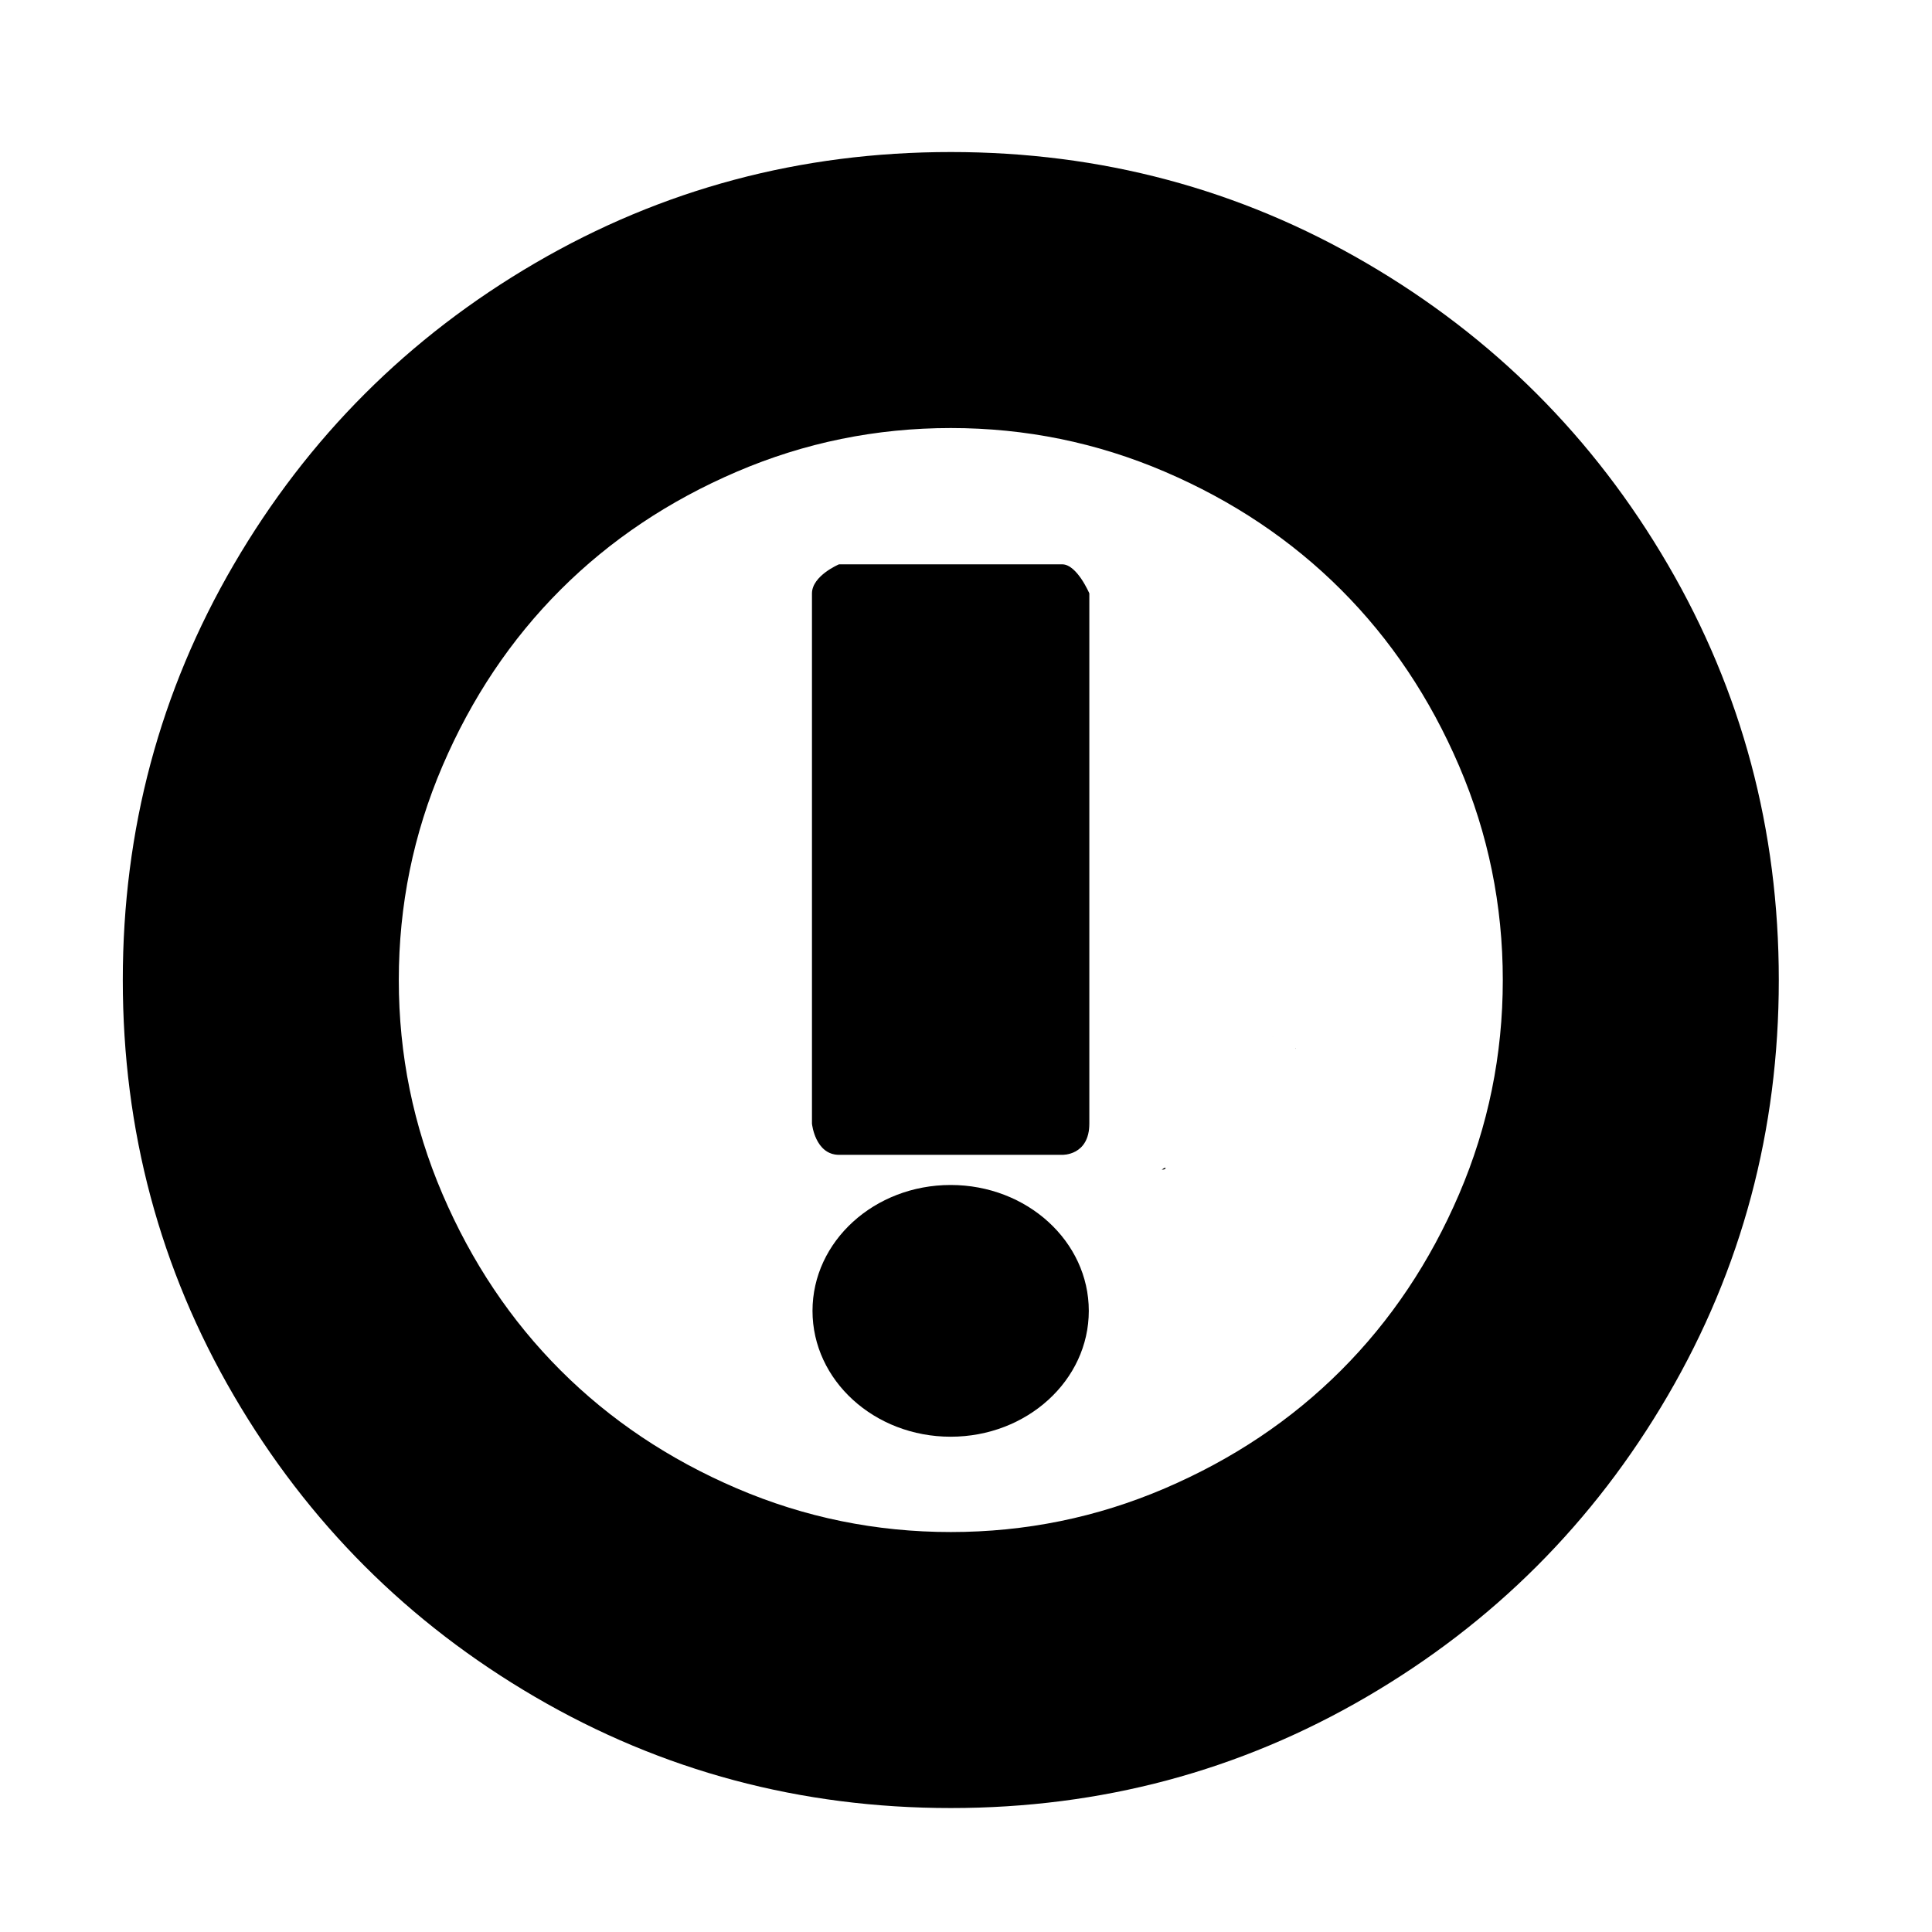 <?xml version="1.0" encoding="UTF-8" standalone="no"?>
<svg
   xmlns:dc="http://purl.org/dc/elements/1.1/"
   xmlns:cc="http://creativecommons.org/ns#"
   xmlns:rdf="http://www.w3.org/1999/02/22-rdf-syntax-ns#"
   xmlns:svg="http://www.w3.org/2000/svg"
   xmlns="http://www.w3.org/2000/svg"
   xmlns:sodipodi="http://sodipodi.sourceforge.net/DTD/sodipodi-0.dtd"
   xmlns:inkscape="http://www.inkscape.org/namespaces/inkscape"
   viewBox="0 -256 1792 1792"
   id="svg3013"
   version="1.1"
   inkscape:version="0.92.4 (5da689c313, 2019-01-14)"
   width="100%"
   height="100%"
   sodipodi:docname="info.svg">
  <defs
     id="defs3021" />
  <sodipodi:namedview
     pagecolor="#ffffff"
     bordercolor="#666666"
     borderopacity="1"
     objecttolerance="10"
     gridtolerance="10"
     guidetolerance="10"
     inkscape:pageopacity="0"
     inkscape:pageshadow="2"
     inkscape:window-width="1920"
     inkscape:window-height="1001"
     id="namedview3019"
     showgrid="false"
     inkscape:zoom="0.74498751"
     inkscape:cx="896"
     inkscape:cy="896"
     inkscape:window-x="-9"
     inkscape:window-y="-9"
     inkscape:window-maximized="1"
     inkscape:current-layer="svg3013"
     showguides="true"
     inkscape:guide-bbox="true">
    <sodipodi:guide
       position="753.627,994.712"
       orientation="1,0"
       id="guide3727"
       inkscape:locked="false" />
    <sodipodi:guide
       position="1009.898,1093.424"
       orientation="1,0"
       id="guide3729"
       inkscape:locked="false" />
    <sodipodi:guide
       position="897.898,1268.068"
       orientation="0,1"
       id="guide3731"
       inkscape:locked="false" />
    <sodipodi:guide
       position="958.644,1241.492"
       orientation="0,1"
       id="guide3733"
       inkscape:locked="false" />
    <sodipodi:guide
       position="778.305,1061.152"
       orientation="1,0"
       id="guide3735"
       inkscape:locked="false" />
    <sodipodi:guide
       position="985.22,1015.593"
       orientation="1,0"
       id="guide3737"
       inkscape:locked="false" />
    <sodipodi:guide
       position="886.508,1397.152"
       orientation="0,1"
       id="guide3739"
       inkscape:locked="false" />
    <sodipodi:guide
       position="916.881,370.169"
       orientation="0,1"
       id="guide3741"
       inkscape:locked="false" />
    <sodipodi:guide
       position="1059.254,499.254"
       orientation="0,1"
       id="guide3743"
       inkscape:locked="false" />
    <sodipodi:guide
       position="1131.39,692.881"
       orientation="0,1"
       id="guide3745"
       inkscape:locked="false" />
    <sodipodi:guide
       position="1083.932,721.356"
       orientation="0,1"
       id="guide3747"
       inkscape:locked="false" />
    <sodipodi:guide
       position="1131.39,749.831"
       orientation="0,1"
       id="guide3749"
       inkscape:locked="false" />
  </sodipodi:namedview>
  <path
     id="path3017"
     transform="translate(0,-256)"
     style="display:inline;fill:currentColor"
     d="m 881.898,141.018 c -139.333,0 -267.833,34.333 -385.5,103 -117.667,68.667 -210.833,161.833 -279.5,279.5 -68.667,117.667 -103,246.167 -103,385.5 0,139.333 34.333,267.833 103,385.5 68.667,117.667 161.833,210.833 279.5,279.5 117.667,68.667 246.167,103 385.5,103 139.333,0 267.833,-34.333 385.5,-103 117.667,-68.667 210.833,-161.833 279.5,-279.5 68.667,-117.667 103,-246.167 103,-385.5 0,-139.333 -34.333,-267.833 -103,-385.5 -68.667,-117.667 -161.833,-210.833 -279.5,-279.5 -117.667,-68.667 -246.167,-103 -385.5,-103 z m 0,256 c 69.333,0 135.5,13.5 198.5,40.5 63,27 117.5,63.5 163.5,109.5 46,46 82.5,100.5 109.5,163.5 27,63 40.5,129.167 40.5,198.5 0,69.333 -13.5,135.5 -40.5,198.5 -27,63 -63.5,117.5 -109.5,163.5 -46,46 -100.5,82.5 -163.5,109.5 -63,27 -129.167,40.5 -198.5,40.5 -69.333,0 -135.5,-13.5 -198.5,-40.5 -63,-27 -117.5,-63.5 -163.5,-109.5 -46,-46 -82.5,-100.5 -109.5,-163.5 -27,-63 -40.5,-129.167 -40.5,-198.5 0,-69.333 13.5,-135.5 40.5,-198.5 27,-63 63.5,-117.5 109.5,-163.5 46,-46 100.5,-82.5 163.5,-109.5 63,-27 129.167,-40.5 198.5,-40.5 z m 3.057,342.174 c -0.008,0.038 -0.021,0.085 -0.029,0.123 0.117,0.058 0.233,0.12 0.35,0.178 -0.108,-0.099 -0.212,-0.202 -0.32,-0.301 z m -31.691,38.117 c -0.378,0.352 -0.315,0.405 0.051,0.264 -0.015,-0.083 -0.035,-0.179 -0.051,-0.264 z m 0.336,2.26 c -0.055,0.033 -0.111,0.066 -0.166,0.1 0.057,-0.025 0.111,-0.051 0.168,-0.076 -8.4e-4,-0.008 -7.5e-4,-0.015 -0.002,-0.023 z m 326.785,181.684 v 0.027 c 0.127,0.065 0.254,0.131 0.381,0.195 0,-0.01 3e-4,-0.02 -0.01,-0.029 -0.132,-0.069 -0.24,-0.125 -0.371,-0.193 z m 21.719,10.988 c -0.142,0.114 -0.283,0.229 -0.424,0.344 0.045,0.074 0.088,0.149 0.133,0.223 0.017,-0.016 0.026,-0.025 0.043,-0.041 0.08,-0.172 0.168,-0.351 0.248,-0.525 z m -348.414,31.441 c -0.367,-0.027 3.921,5.854 5.344,8.1 -1.534,-2.654 -3.404,-5.155 -4.975,-7.793 -0.193,-0.193 -0.325,-0.303 -0.369,-0.307 z m 227.609,79.43 c -0.489,0.09 -0.975,0.185 -1.473,0.268 -0.76,0.512 -1.518,1.026 -2.277,1.539 3.298,-0.247 2.969,-0.451 3.75,-1.807 z m -267.437,43.397 c 0.001,0 0.003,0.01 0.004,0.012 0.027,0.023 0.048,0.04 0.074,0.062 -0.026,-0.025 -0.052,-0.049 -0.078,-0.074 z m 121.762,3.43 c -0.585,0.302 -1.126,0.602 -1.561,0.894 -0.688,0.463 -1.349,0.926 -1.998,1.389 0.354,-0.108 0.707,-0.221 1.062,-0.326 0.835,-0.649 1.669,-1.3 2.496,-1.957 z m -7.434,2.035 c -0.043,0.054 -0.075,0.103 -0.117,0.156 0.008,0 0.016,-10e-4 0.023,0.01 0.031,-0.054 0.063,-0.108 0.094,-0.162 z m -107.533,2.42 c -0.105,0.014 -0.203,0.027 -0.307,0.041 1.423,3.252 2.451,5.906 3.117,7.652 0.195,0.347 0.392,0.752 0.594,1.18 -0.235,-0.899 -0.759,-2.756 -1.867,-6.758 -0.512,-0.705 -1.025,-1.41 -1.537,-2.115 z m -0.895,0.125 c -0.192,0.027 -0.382,0.054 -0.572,0.08 0.501,1.199 1.047,2.485 1.65,3.893 0.224,0.285 0.444,0.572 0.664,0.859 -0.584,-1.61 -1.169,-3.219 -1.742,-4.832 z m 5.529,9.355 c -0.01,0.266 -0.018,0.533 -0.027,0.799 0.214,0.197 0.419,0.401 0.619,0.611 -0.199,-0.469 -0.395,-0.94 -0.592,-1.41 z m 0.805,3.373 c -0.224,0.01 -0.318,0.185 -0.303,0.51 0.113,0.096 0.256,0.196 0.357,0.291 0.354,0.333 0.641,0.611 0.982,0.934 -0.168,-0.504 -0.349,-1.036 -0.529,-1.566 -0.207,-0.108 -0.383,-0.172 -0.508,-0.168 z m 0.928,3.838 c 0.476,0.984 1.091,2.133 1.775,3.357 -0.173,-0.742 -0.468,-1.765 -0.863,-3.012 -0.306,-0.112 -0.605,-0.235 -0.912,-0.346 z m 45.805,0.346 c -0.161,0.042 -0.364,0.098 -0.529,0.141 0.053,0.122 0.108,0.243 0.162,0.365 0.099,-0.156 0.207,-0.317 0.367,-0.506 z m -17.059,4.916 c -0.273,0.086 -0.494,0.15 -0.773,0.238 0.295,-0.053 0.455,-0.078 0.74,-0.129 0.011,-0.037 0.022,-0.072 0.033,-0.109 z" />
  <g
     inkscape:groupmode="layer"
     id="layer1"
     inkscape:label="Layer 1">
    <ellipse
       id="path3751"
       cx="881.763"
       cy="959.864"
       rx="128.136"
       ry="116.746"
       style="display:inline;fill:#000000;stroke-width:1.098" />
    <path
       style="display:inline;fill:#000000;stroke:#000000;stroke-width:1px;stroke-linecap:butt;stroke-linejoin:miter;stroke-opacity:1"
       d="m 753.627,294.509 v 491.661 c 0,0 2.847,28.475 24.678,28.475 21.831,0 206.915,0 206.915,0 0,0 24.678,0.949 24.678,-28.475 0,-29.424 0,-491.661 0,-491.661 0,0 -11.39,-26.576 -24.678,-26.576 -13.288,0 -206.915,0 -206.915,0 0,0 -24.678,10.441 -24.678,26.576 z"
       id="path3753"
       inkscape:connector-curvature="0" />
  </g>
</svg>
